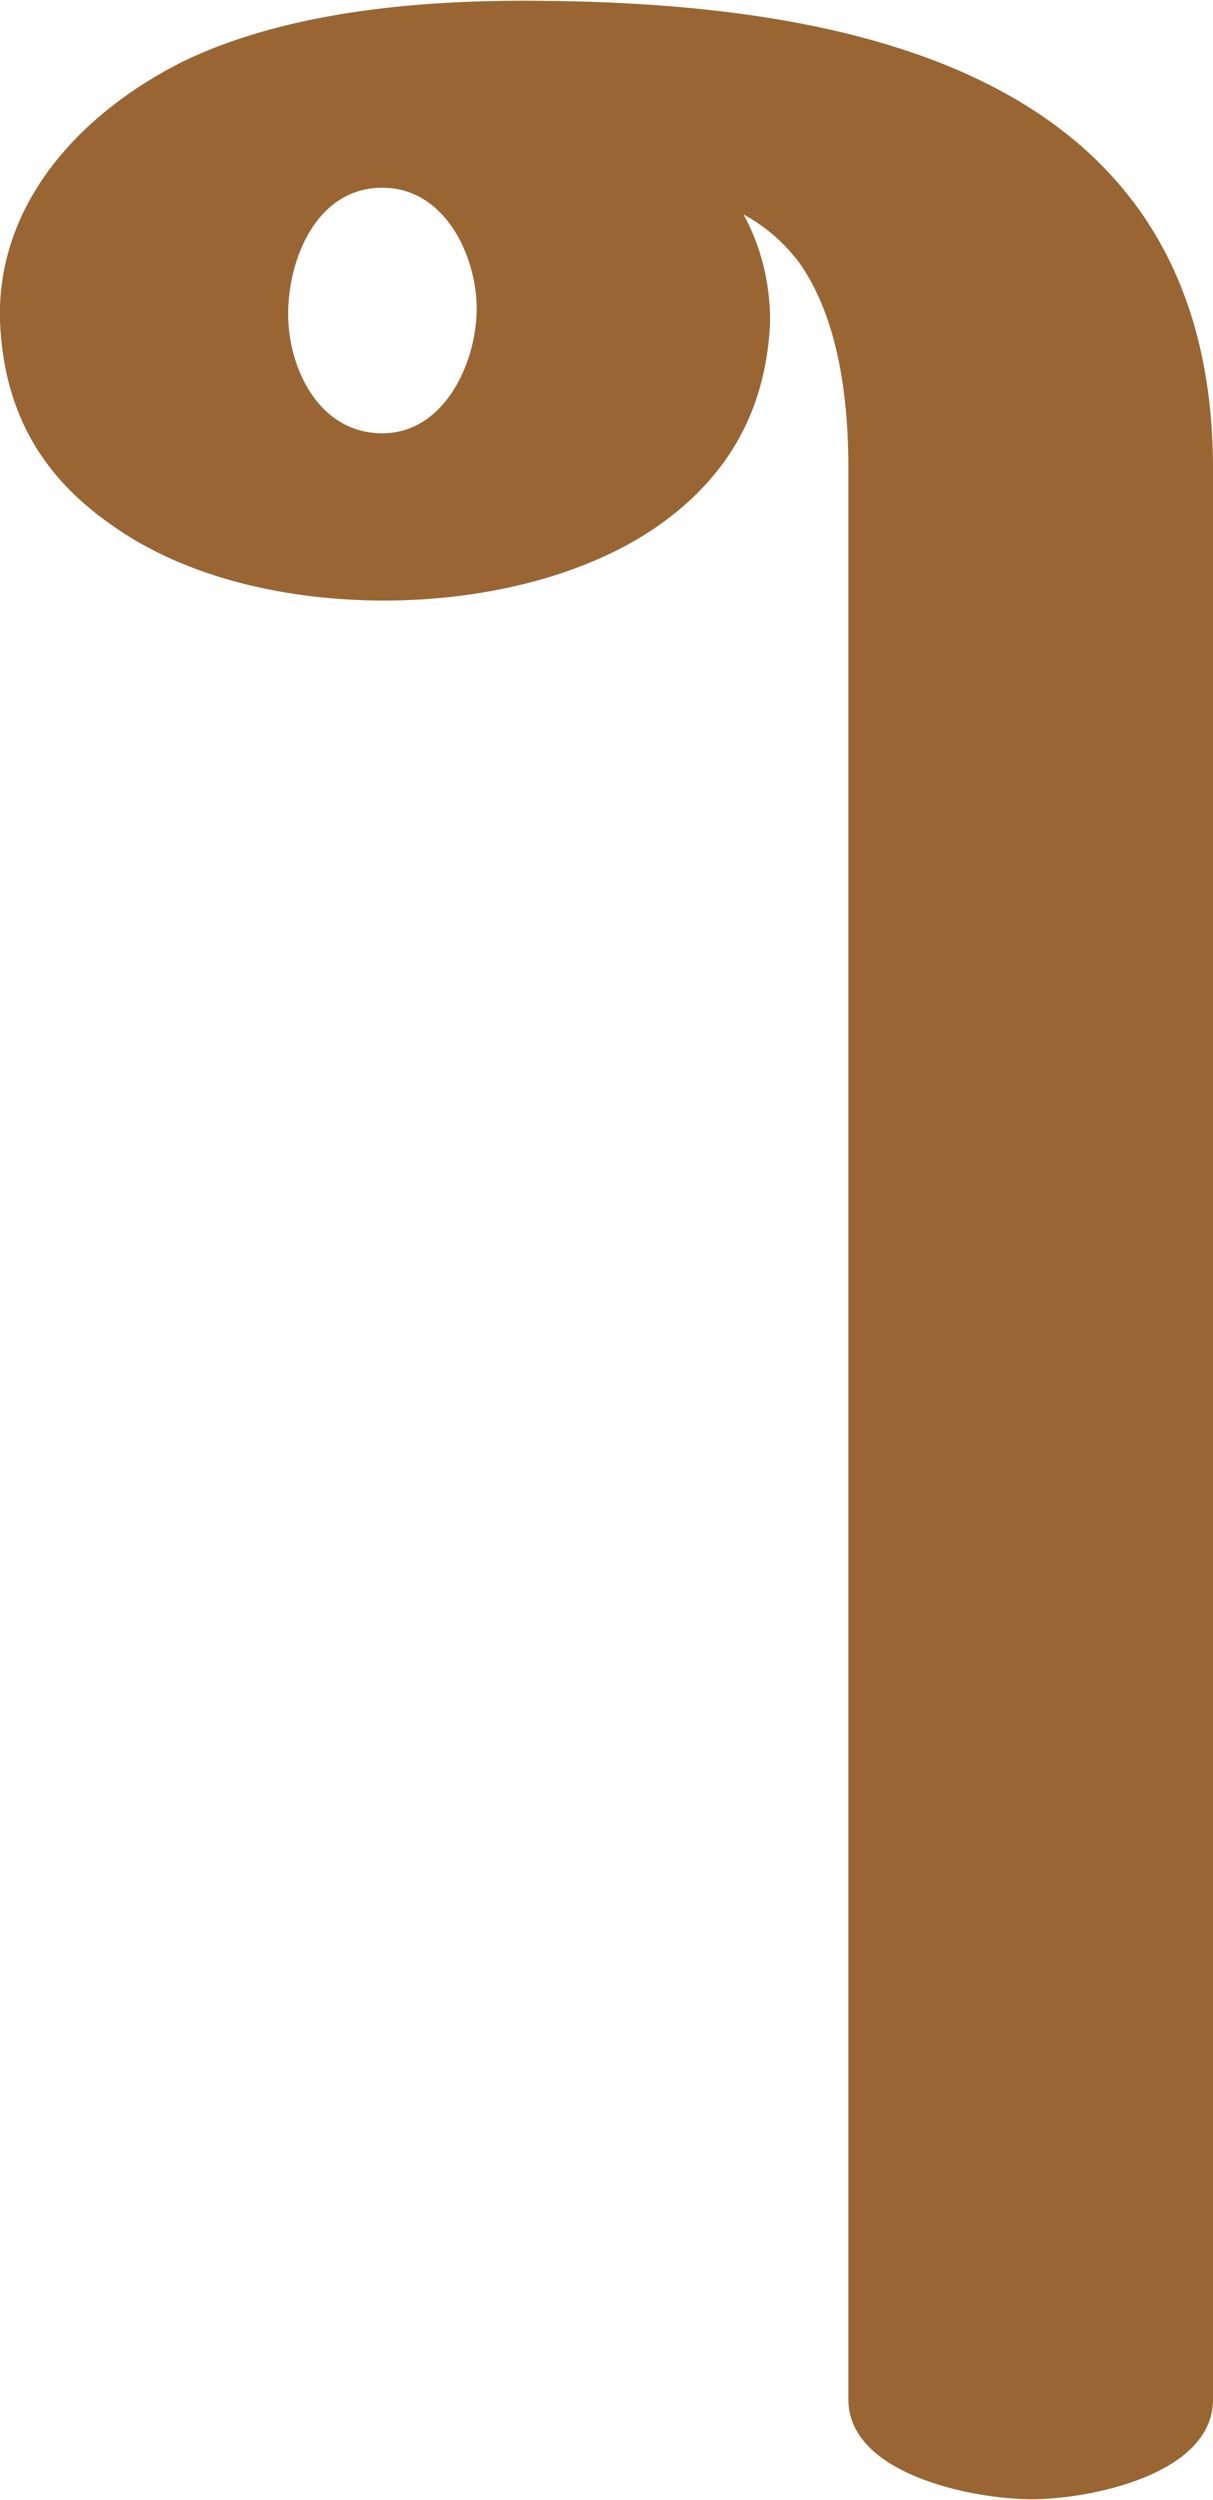 <?xml version="1.0" encoding="UTF-8"?>
<!DOCTYPE svg PUBLIC "-//W3C//DTD SVG 1.1//EN" "http://www.w3.org/Graphics/SVG/1.1/DTD/svg11.dtd">
<!-- Creator: CorelDRAW X8 -->
<svg xmlns="http://www.w3.org/2000/svg" xml:space="preserve" width="682px" height="1405px" version="1.1" style="shape-rendering:geometricPrecision; text-rendering:geometricPrecision; image-rendering:optimizeQuality; fill-rule:evenodd; clip-rule:evenodd"
viewBox="0 0 682 1404"
 xmlns:xlink="http://www.w3.org/1999/xlink">
 <defs>
  <style type="text/css">
   <![CDATA[
    .fil0 {fill:#996633}
   ]]>
  </style>
 </defs>
 <g id="Layer_x0020_1">
  <path class="fil0" d="M215 243c35,0 53,-40 53,-70 0,-30 -18,-68 -53,-68 -37,0 -53,40 -53,71 0,30 17,67 53,67zm203 -123c10,18 15,39 15,60 -2,49 -23,87 -63,115 -43,30 -102,42 -154,42 -53,0 -111,-12 -154,-43 -40,-28 -60,-65 -62,-114 -2,-66 45,-117 103,-146 60,-29 138,-35 205,-34 182,2 374,46 374,263l0 1085c0,42 -69,56 -102,56 -33,0 -103,-14 -103,-56l0 -1085c0,-38 -5,-83 -27,-115 -8,-11 -19,-21 -32,-28z"/>
 </g>
</svg>
